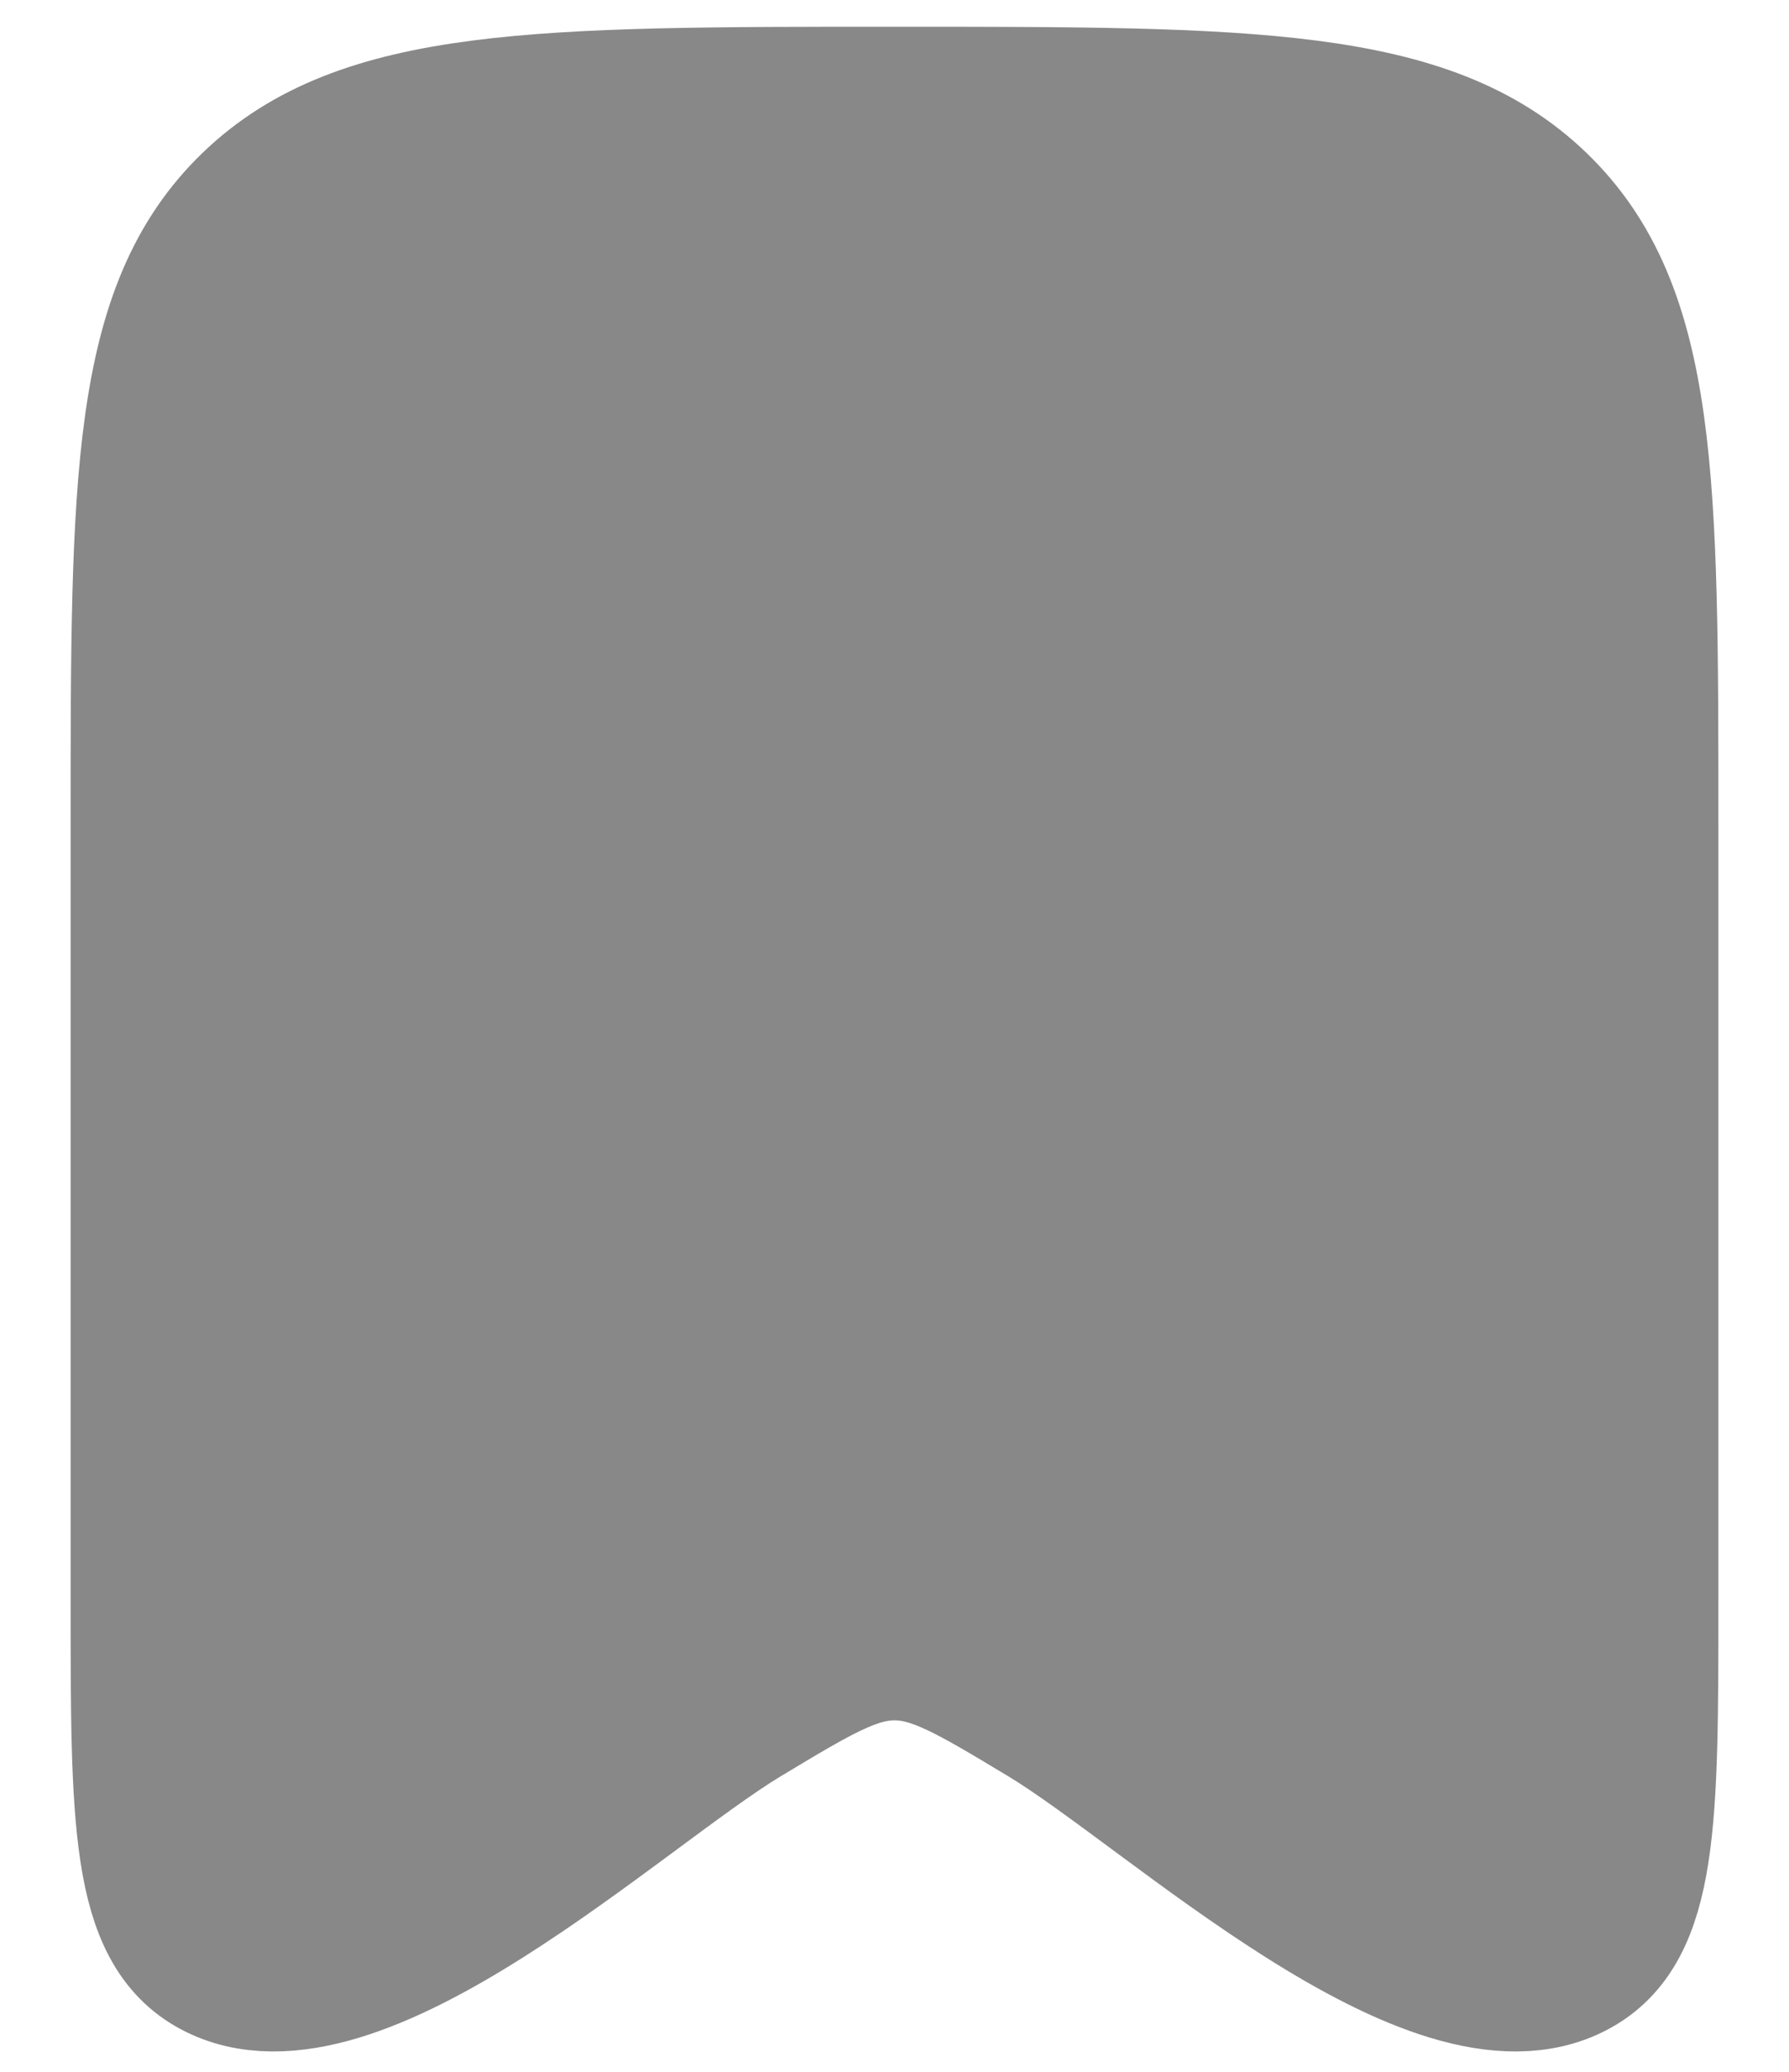 <svg width="19" height="22" viewBox="0 0 19 22" fill="none" xmlns="http://www.w3.org/2000/svg">
<g id="Vector">
<path d="M1.5 17.014V8.743C1.5 5.109 1.5 3.293 2.672 2.163C3.844 1.033 5.729 1.034 9.5 1.034C13.271 1.034 15.157 1.034 16.328 2.163C17.5 3.291 17.5 5.108 17.5 8.742V17.015C17.5 19.321 17.5 20.474 16.727 20.886C15.23 21.686 12.423 19.019 11.09 18.216C10.317 17.751 9.93 17.518 9.5 17.518C9.07 17.518 8.683 17.751 7.91 18.216C6.577 19.019 3.77 21.686 2.273 20.886C1.5 20.474 1.5 19.321 1.5 17.015" fill="#888888"/>
<path d="M1.5 17.014V8.743C1.5 5.109 1.5 3.293 2.672 2.163C3.844 1.033 5.729 1.034 9.5 1.034C13.271 1.034 15.157 1.034 16.328 2.163C17.5 3.291 17.5 5.108 17.5 8.742V17.015C17.5 19.321 17.5 20.474 16.727 20.886C15.23 21.686 12.423 19.019 11.09 18.216C10.317 17.751 9.93 17.518 9.5 17.518C9.07 17.518 8.683 17.751 7.91 18.216C6.577 19.019 3.77 21.686 2.273 20.886C1.5 20.474 1.5 19.321 1.5 17.015" stroke="#888888" stroke-width="1.5" stroke-linecap="round" stroke-linejoin="round"/>
</g>
</svg>
